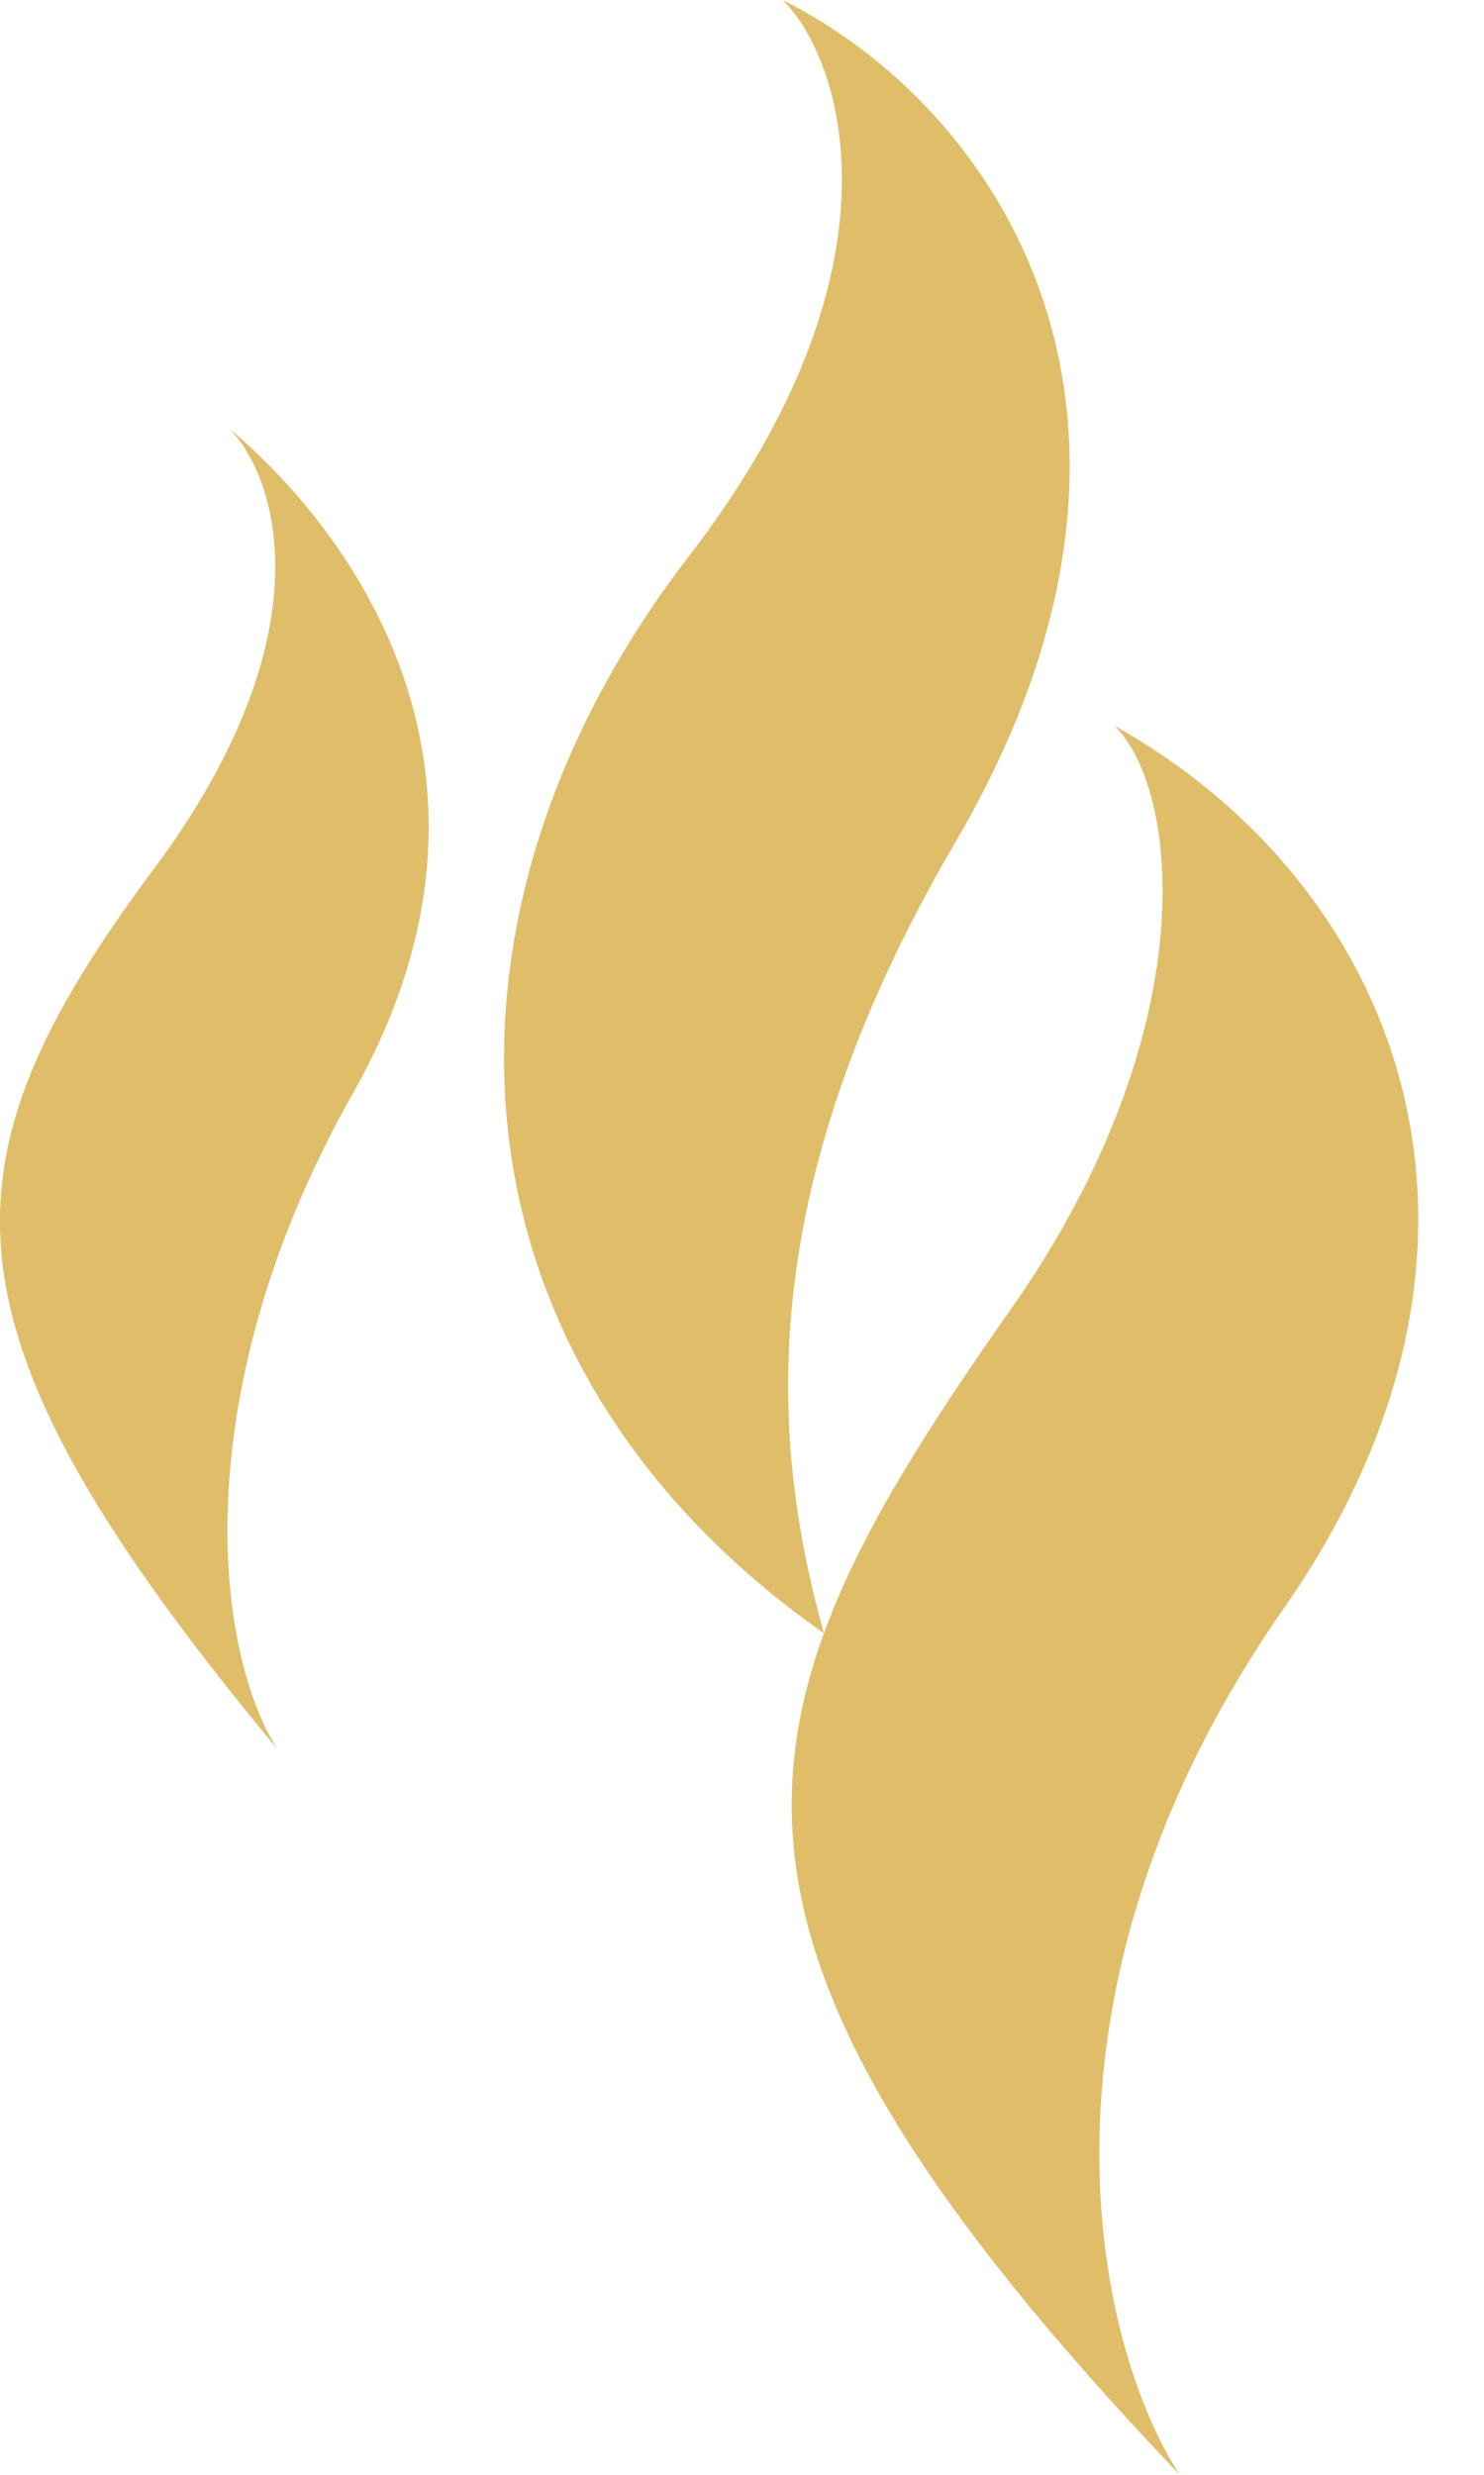 <svg width="15" height="25" viewBox="0 0 15 25" fill="none" xmlns="http://www.w3.org/2000/svg">
<path d="M10.219 13.223C12.19 10.417 11.924 7.988 11.268 7.334C14.109 8.917 15.592 12.5 12.975 16.25C10.287 20.101 11.05 23.653 11.924 25C6.607 19.417 7.378 17.267 10.219 13.223Z" fill="#DFBD69"/>
<path d="M6.969 5.611C9.207 2.707 8.52 0.605 7.911 0C10.078 1.083 12.186 4.187 9.661 8.5C7.661 11.916 7.745 14.416 8.328 16.499C4.412 13.749 4.171 9.24 6.969 5.611Z" fill="#DFBD69"/>
<path d="M1.555 8.778C3.319 6.407 2.801 4.827 2.322 4.333C3.76 5.553 5.293 7.993 3.568 11.043C1.87 14.045 2.162 16.65 2.801 17.666C-0.745 13.396 -0.649 11.741 1.555 8.778Z" fill="#DFBD69"/>
</svg>
